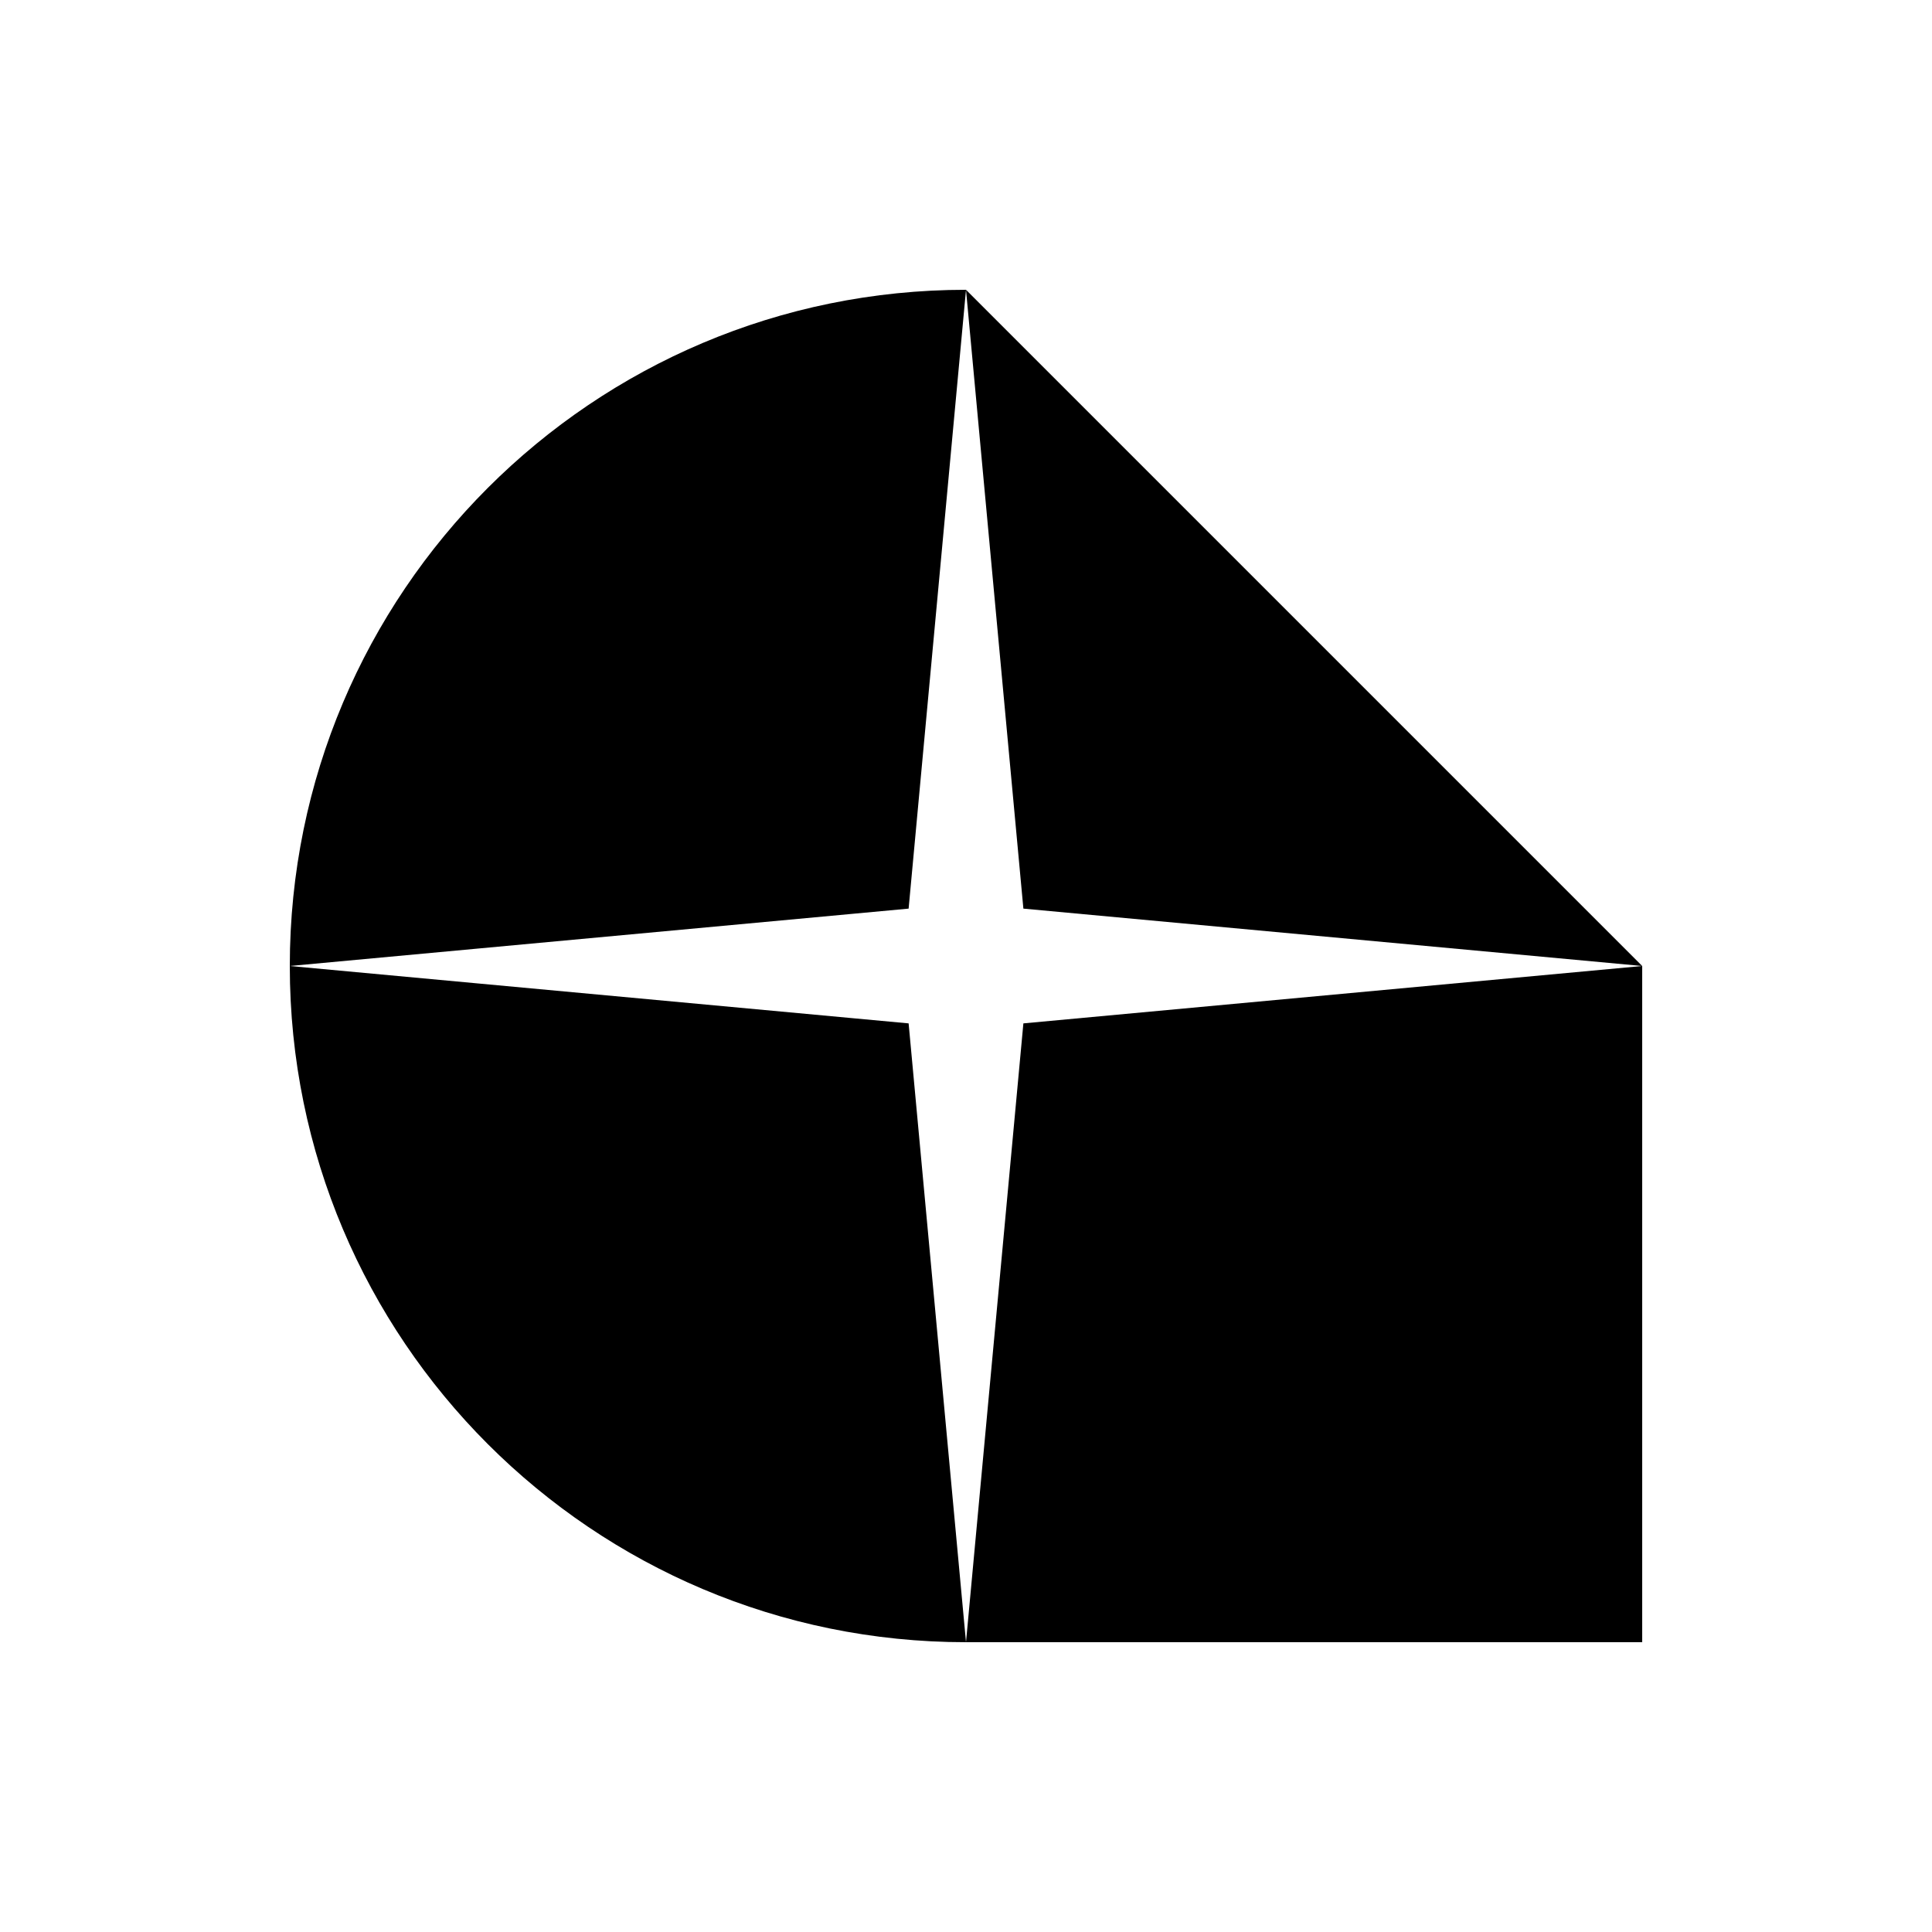 <svg viewBox="0 0 80 80" fill="none">
  <path d="M68 40V68H40L42.376 42.376L68 40Z" fill="currentColor" />
  <path d="M40 12L42.376 37.624L68 40L40 12Z" fill="currentColor" />
  <path d="M12 40C12 24.536 24.536 12 40 12L37.624 37.624L12 40Z" fill="currentColor" />
  <path d="M12 40C12 55.464 24.536 68 40 68L37.624 42.376L12 40Z" fill="currentColor" />
</svg>